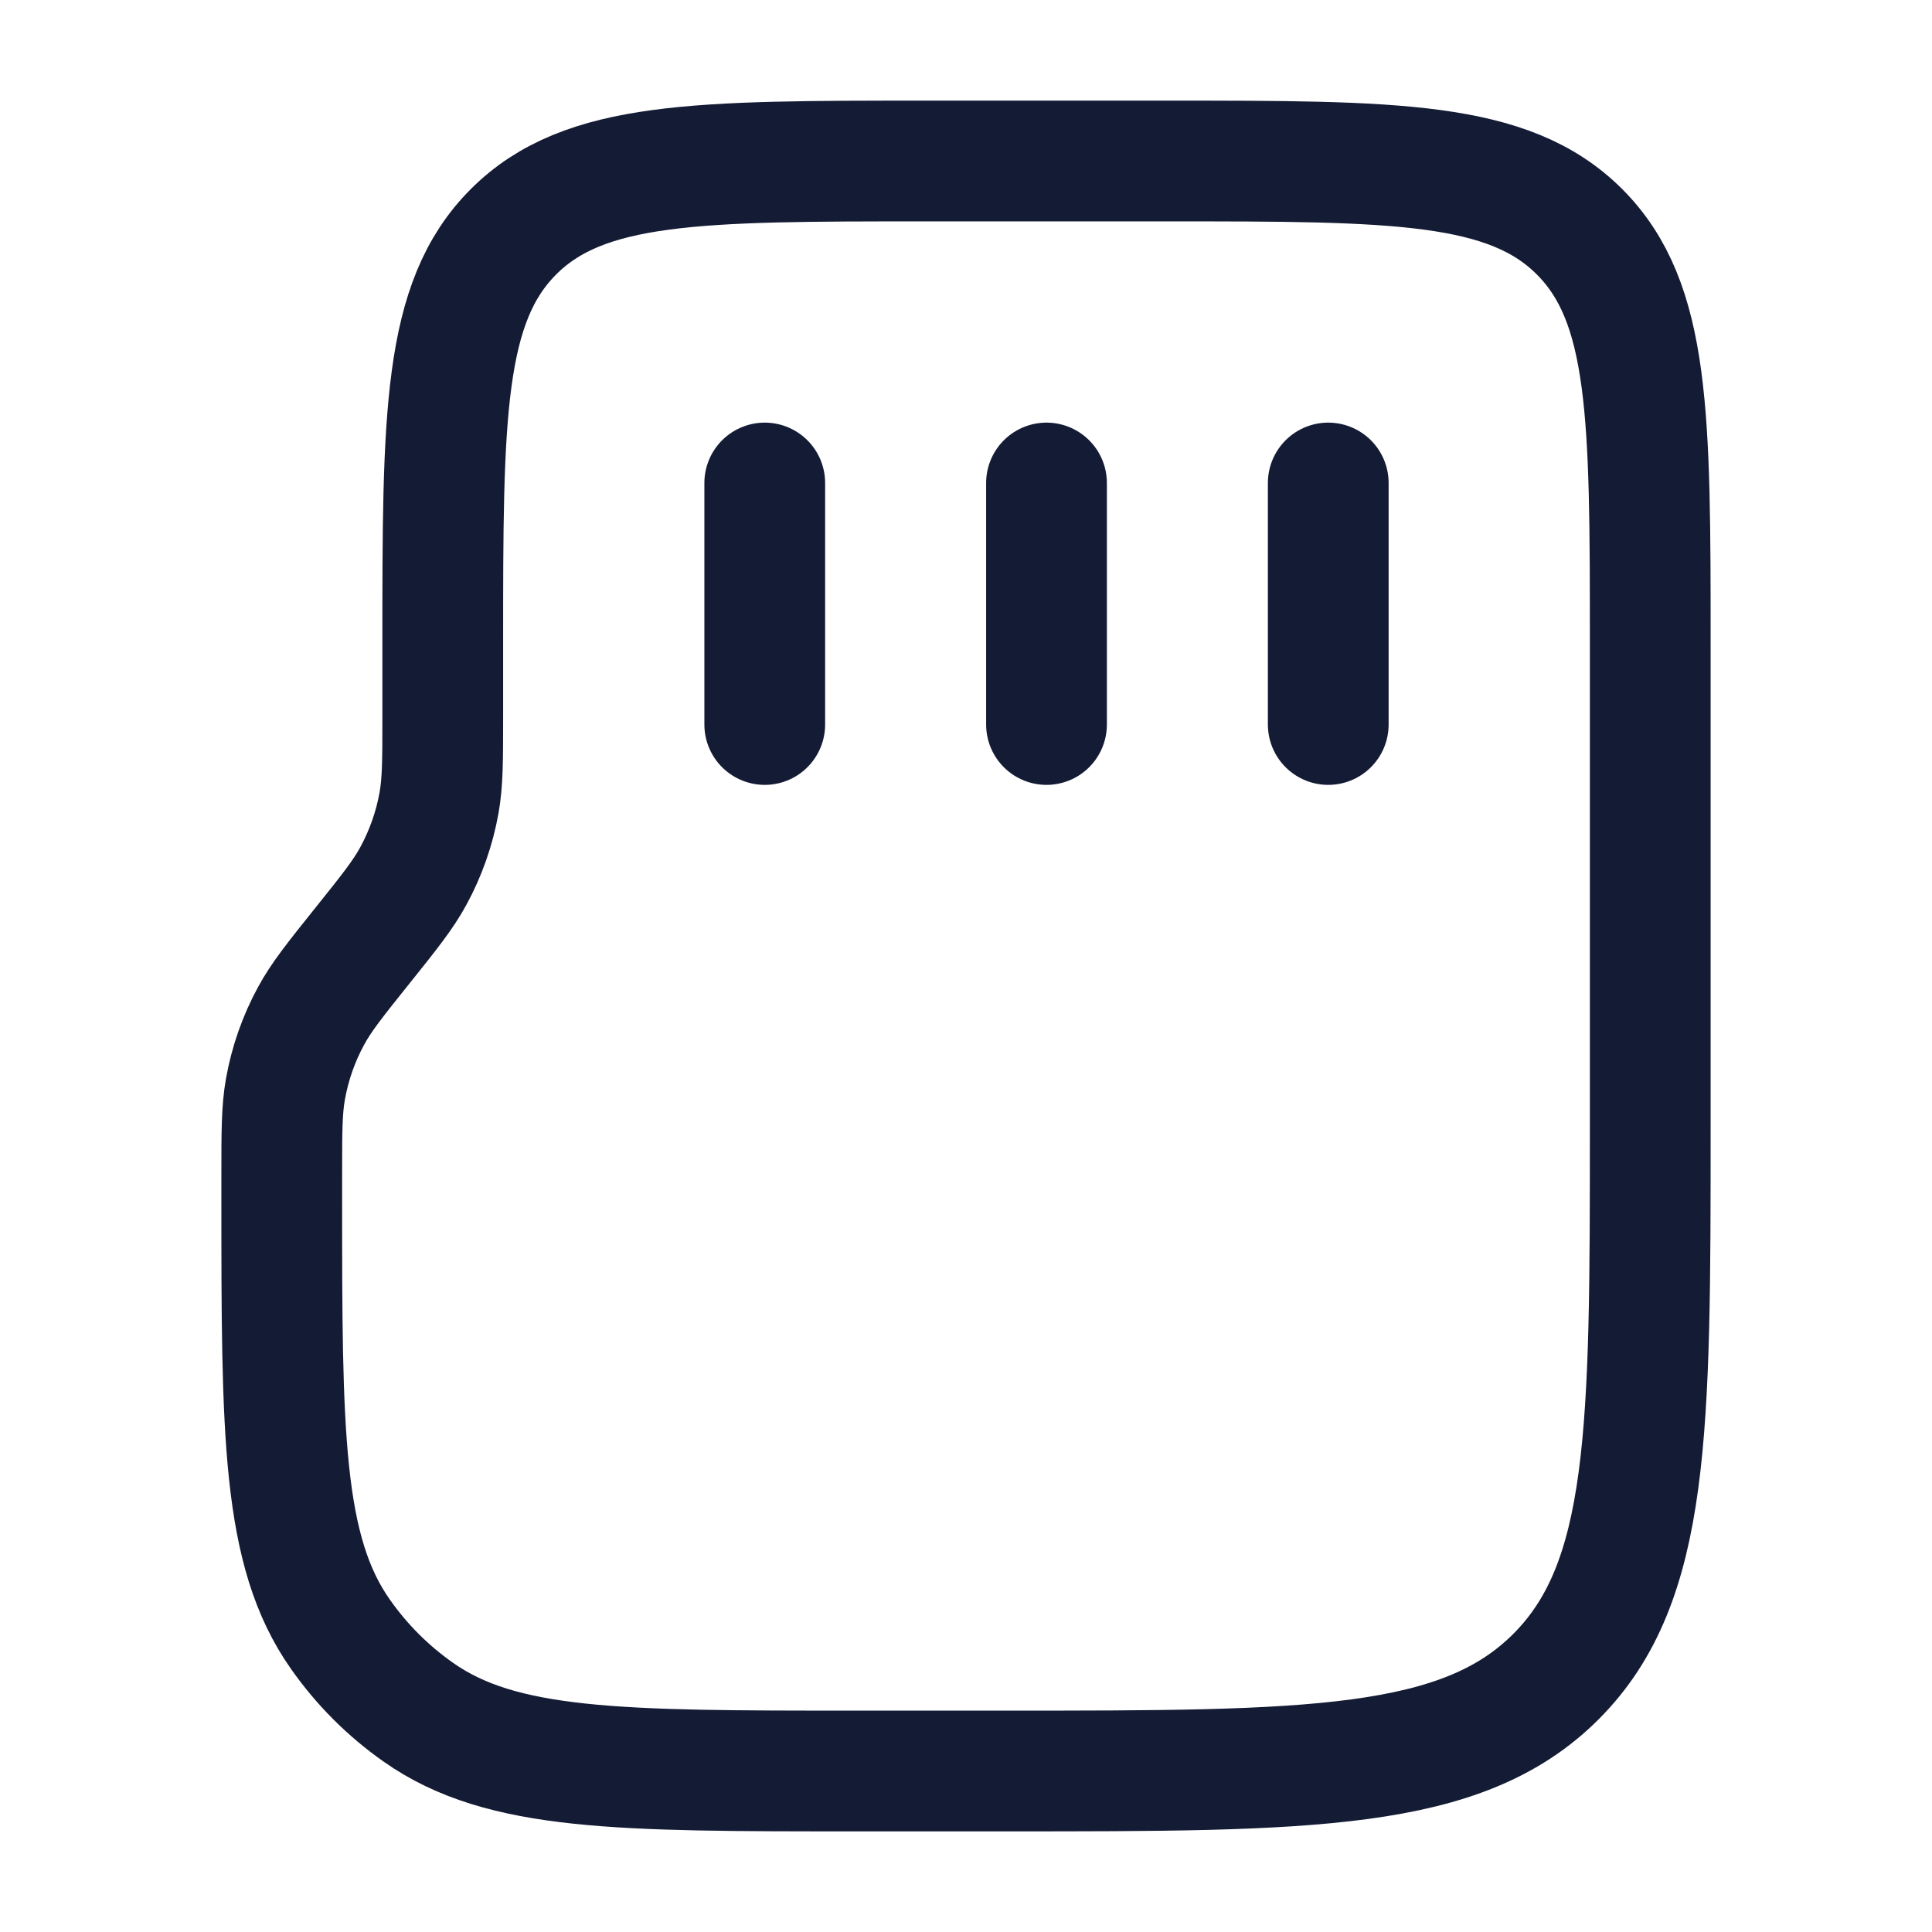 <svg viewBox="0 0 24 24" fill="none" xmlns="http://www.w3.org/2000/svg">
<path d="M5.5 8.899V8C5.5 5.172 5.5 3.757 6.379 2.879C7.257 2 8.672 2 11.5 2H14.5C17.328 2 18.743 2 19.621 2.879C20.5 3.757 20.5 5.172 20.5 8V14C20.5 17.771 20.5 19.657 19.328 20.828C18.157 22 16.271 22 12.5 22H10.625C7.697 22 6.233 22 5.197 21.27C4.821 21.006 4.494 20.679 4.23 20.303C3.5 19.267 3.5 17.803 3.5 14.875V14.601C3.5 14.059 3.5 13.788 3.546 13.528C3.603 13.209 3.711 12.901 3.866 12.617C3.992 12.385 4.161 12.173 4.5 11.75C4.839 11.327 5.008 11.115 5.134 10.883C5.289 10.599 5.397 10.291 5.454 9.972C5.5 9.712 5.5 9.441 5.5 8.899Z" stroke="#141B34" stroke-width="1.5" stroke-linecap="round"/>
<path d="M16.5 6V9" stroke="#141B34" stroke-width="1.5" stroke-linecap="round"/>
<path d="M13 6V9" stroke="#141B34" stroke-width="1.5" stroke-linecap="round"/>
<path d="M9.5 6V9" stroke="#141B34" stroke-width="1.5" stroke-linecap="round"/>
</svg>
